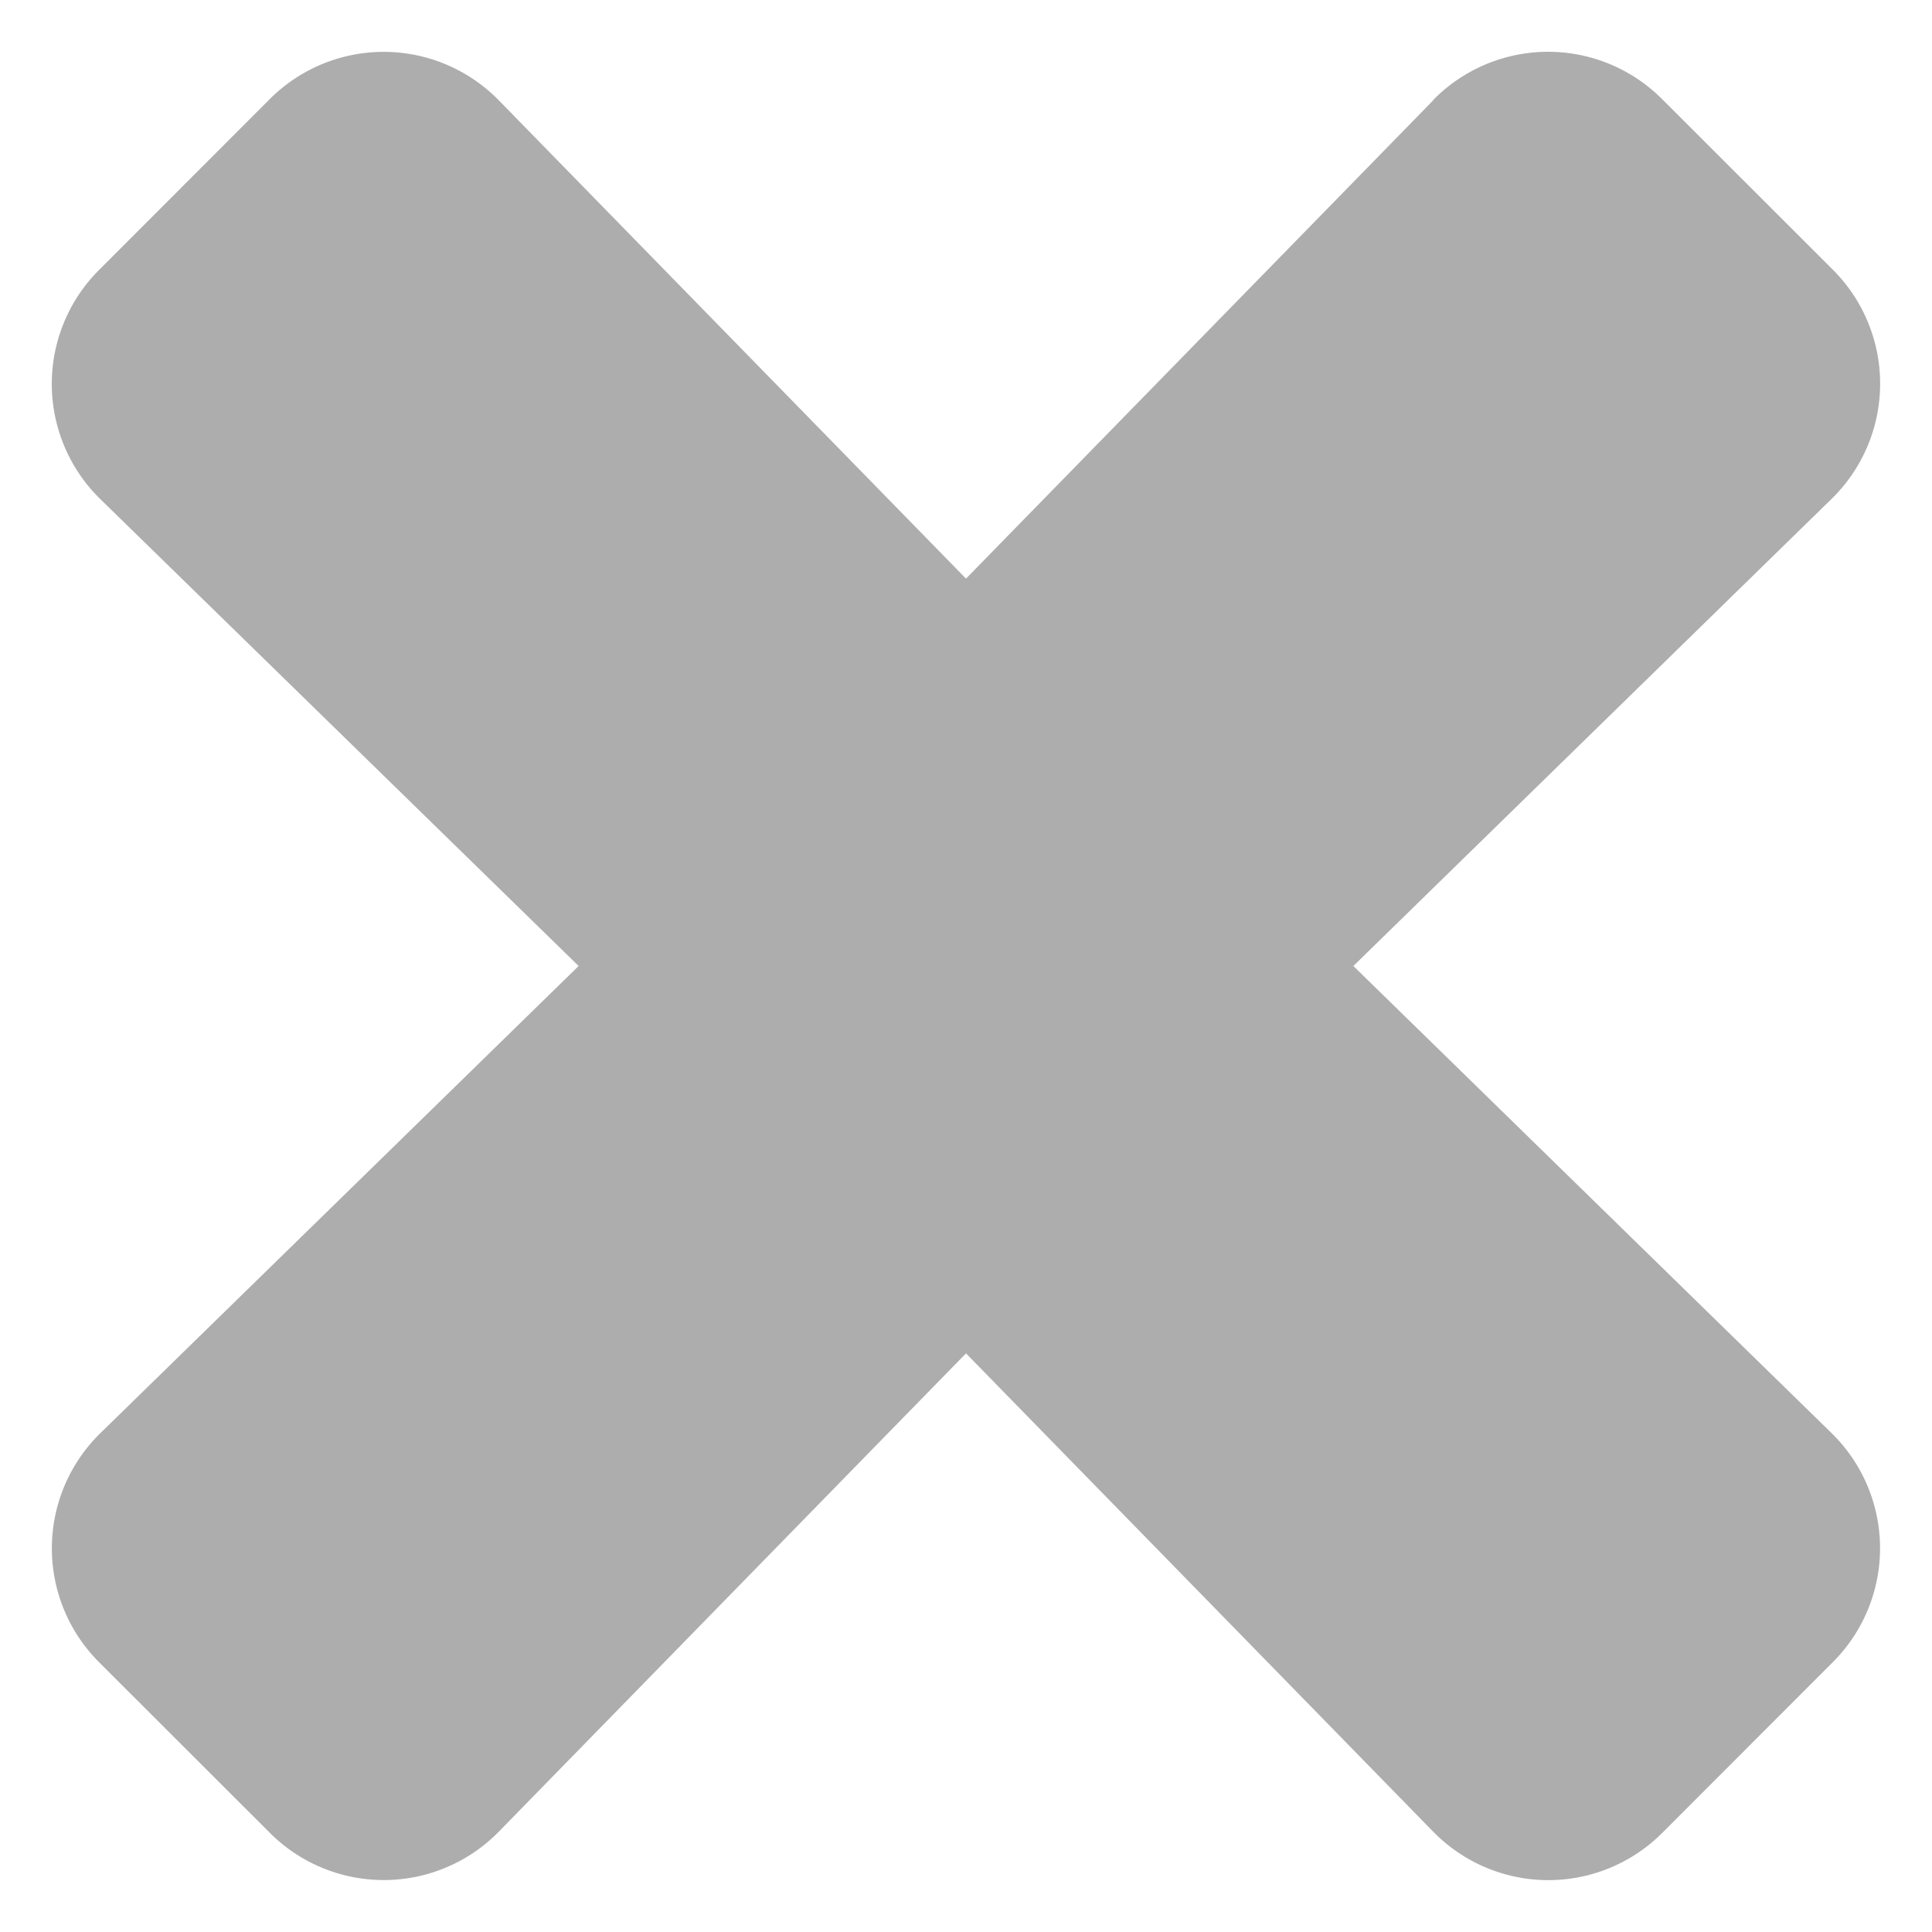 <svg xmlns="http://www.w3.org/2000/svg" width="12" height="12" viewBox="0 0 12 12">
    <path fill="#ADADAD" fill-rule="nonzero" d="M8.901.624L6 3.594 3.099.624A1 1 0 0 0 1.676.615L.616 1.676A1 1 0 0 0 .623 3.1L3.594 6 .624 8.901a1 1 0 0 0-.009 1.423l1.061 1.06a1 1 0 0 0 1.423-.008L6 8.406l2.901 2.97a1 1 0 0 0 1.423.009l1.06-1.061a1 1 0 0 0-.008-1.423L8.406 6l2.97-2.901a1 1 0 0 0 .009-1.423L10.324.616A1 1 0 0 0 8.9.623z"/>
</svg>
